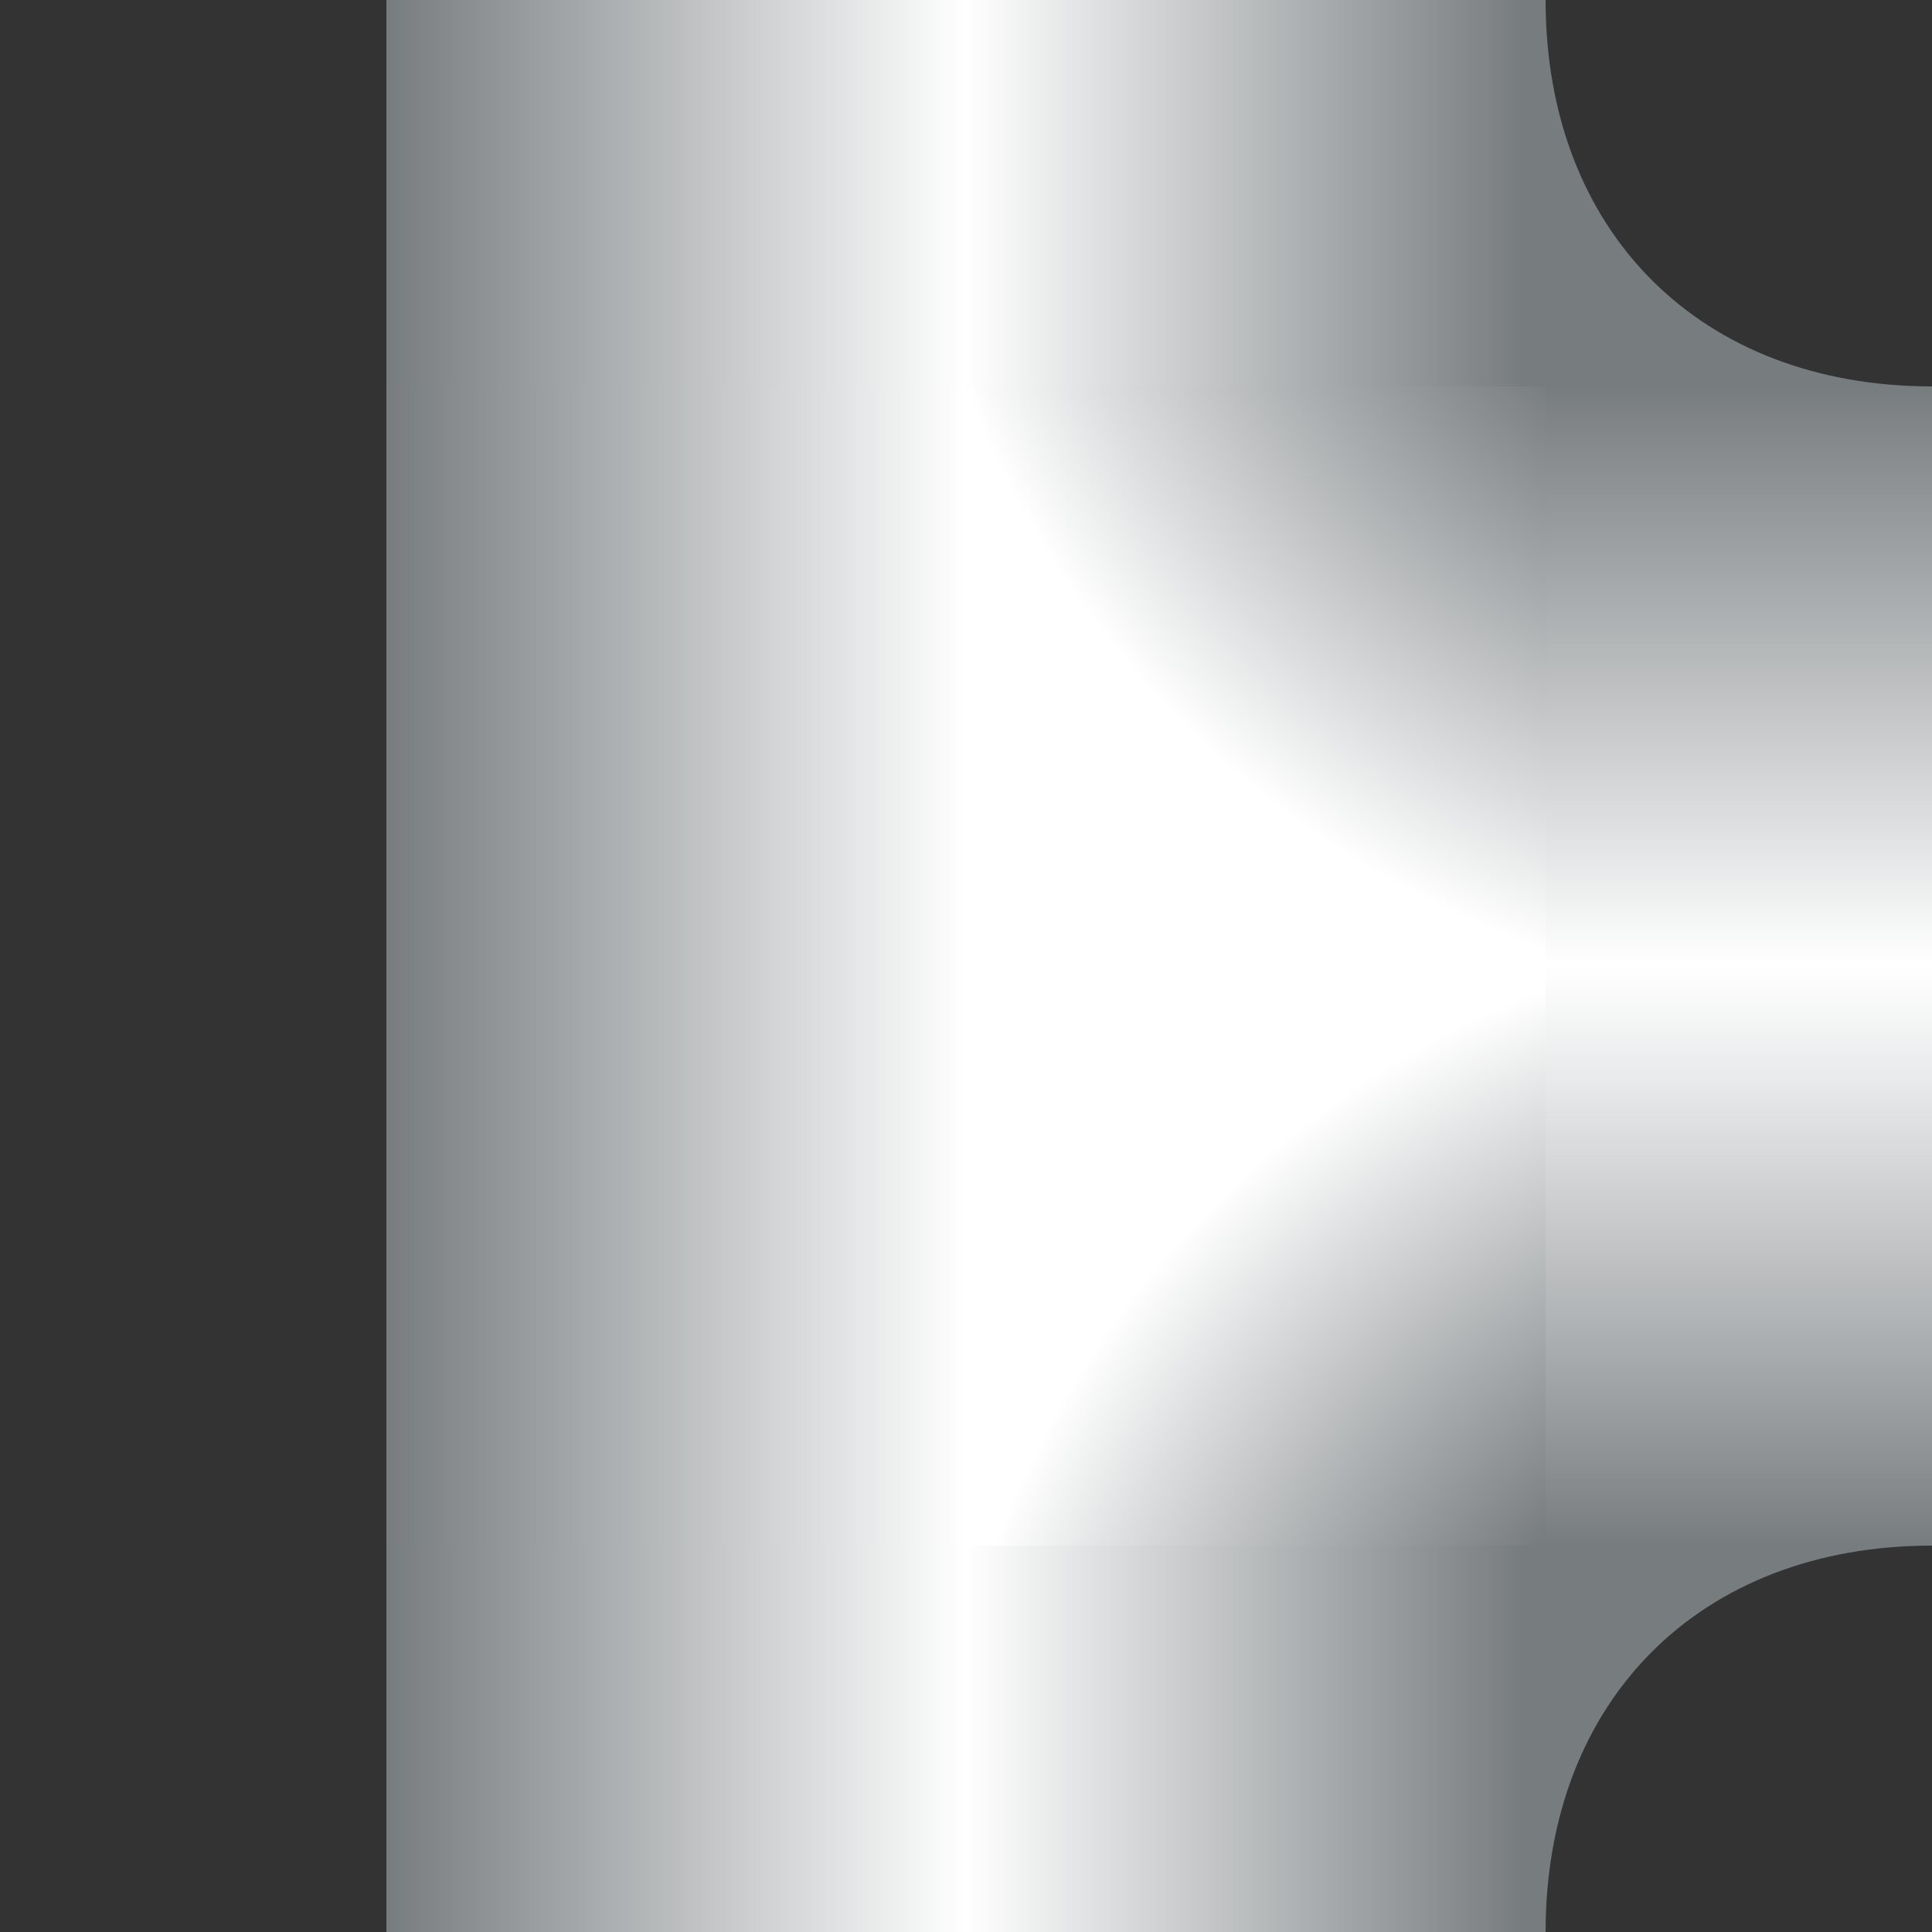 <svg version="1.1" xmlns="http://www.w3.org/2000/svg" xmlns:xlink="http://www.w3.org/1999/xlink"
					 viewBox="0 0 10 10" xml:space="preserve" width = "10" height="10">
				<rect x="0" y="0" width="10" height="10" fill="#333333" stroke="none"/>
				<style type="text/css">
					.leftWater-st0{fill:url(#leftWater_6_);}
					.leftWater-st1{fill:url(#leftWater_7_);}
					.leftWater-st2{fill:#FFFFFF;}
					.leftWater-st3{fill:url(#leftWater_8_);}
					.leftWater-st4{fill:url(#leftWater_9_);}
					.leftWater-st5{fill:url(#leftWater_10_);}
					.leftWater-st6{fill:#777C7F;}
				</style>
				<g>					
				    <linearGradient id="leftWater_6_" gradientUnits="userSpaceOnUse" x1="-152.982" y1="987.476" x2="-152.982" y2="993.476" gradientTransform="matrix(4.489659e-011 1 1 -4.489659e-011 -985.476 157.982)">
						<stop  offset="0" style="stop-color:#777C7F"/>
						<stop  offset="0.5" style="stop-color:#FFFFFF"/>
						<stop  offset="0.98" style="stop-color:#777C7F"/>
					</linearGradient>
					<rect id="XMLID_4_" x="2" y="0" class="leftWater-st0" width="6" height="10"/>
					
						<linearGradient id="leftWater_7_" gradientUnits="userSpaceOnUse" x1="-144.982" y1="992.976" x2="-144.982" y2="998.976" gradientTransform="matrix(1 0 0 -1 153.482 1000.976)">
						<stop  offset="0" style="stop-color:#777C7F"/>
						<stop  offset="0.175" style="stop-color:#ABAEB0"/>
						<stop  offset="0.395" style="stop-color:#E7E8E9"/>
						<stop  offset="0.5" style="stop-color:#FFFFFF"/>
						<stop  offset="1" style="stop-color:#777C7F"/>
					</linearGradient>
					<rect id="XMLID_551_" x="7" y="2" class="leftWater-st1" width="3" height="6"/>
					<g id="XMLID_1_">
						<rect id="XMLID_558_" x="2" y="2" class="leftWater-st2" width="6" height="6"/>
						
							<radialGradient id="leftWater_8_" cx="-434.945" cy="399.299" r="13.412" gradientTransform="matrix(0.59 0 0 -0.59 266.207 235.87)" gradientUnits="userSpaceOnUse">
							<stop  offset="0.291" style="stop-color:#777C7F"/>
							<stop  offset="0.62" style="stop-color:#777C7F;stop-opacity:0"/>
						</radialGradient>
						<rect id="XMLID_555_" x="2" y="2" class="leftWater-st3" width="6" height="6"/>
						
							<radialGradient id="leftWater_9_" cx="-434.682" cy="383.338" r="13.412" gradientTransform="matrix(0.59 0 0 -0.59 266.207 235.87)" gradientUnits="userSpaceOnUse">
							<stop  offset="0.31" style="stop-color:#777C7F"/>
							<stop  offset="0.62" style="stop-color:#777C7F;stop-opacity:0"/>
						</radialGradient>
						<rect id="XMLID_554_" x="2" y="2" class="leftWater-st4" width="6" height="6"/>
						
							<linearGradient id="leftWater_10_" gradientUnits="userSpaceOnUse" x1="-445.001" y1="394.776" x2="-439.001" y2="394.776" gradientTransform="matrix(1 0 0 -1 447.001 399.776)">
							<stop  offset="0" style="stop-color:#777C7F"/>
							<stop  offset="0.5" style="stop-color:#777C7F;stop-opacity:0"/>
						</linearGradient>
						<rect id="XMLID_553_" x="2" y="2" class="leftWater-st5" width="6" height="6"/>
					</g>
					<g id="XMLID_3_">
						<path id="XMLID_556_" class="leftWater-st6" d="M8,0c0,1.2,0.8,2,2,2H8V0z"/>
						<path id="XMLID_2_" class="leftWater-st6" d="M8,10c0-1.2,0.8-2,2-2H8V10z"/>
					</g>
				</g>
				</svg>
